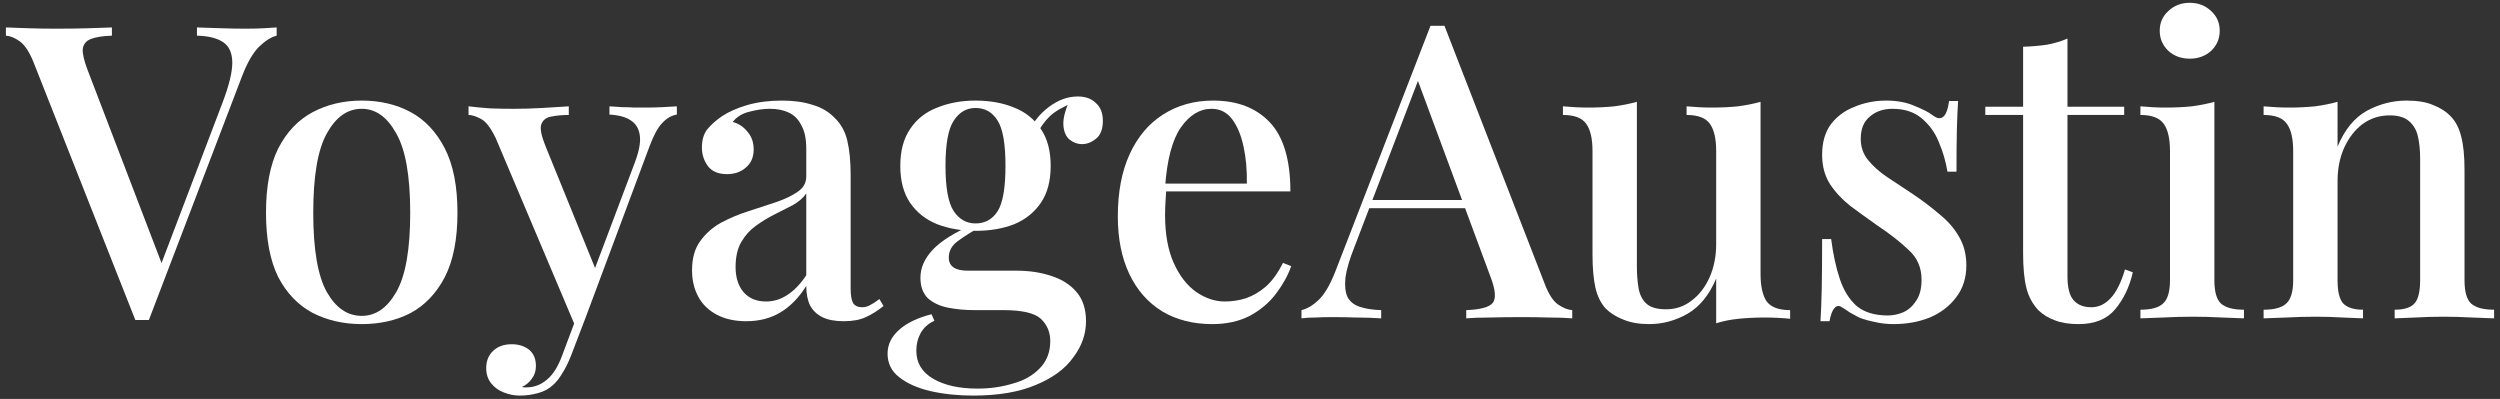 <svg width="376" height="60" viewBox="0 0 376 60" fill="none" xmlns="http://www.w3.org/2000/svg">
<rect x="0" y="0" width="376" height="60" fill="#333333" stroke="none"/>
<path d="M41.61 4.128V5.364C40.786 5.57 39.901 6.126 38.953 7.033C38.047 7.939 37.202 9.402 36.419 11.42L22.392 48.126C22.227 48.126 22.063 48.126 21.898 48.126C21.733 48.126 21.548 48.126 21.342 48.126C21.177 48.126 21.012 48.126 20.847 48.126C20.683 48.126 20.518 48.126 20.353 48.126L5.028 9.319C4.41 7.795 3.73 6.765 2.989 6.229C2.247 5.694 1.547 5.406 0.888 5.364V4.128C1.835 4.17 2.989 4.211 4.348 4.252C5.749 4.293 7.108 4.314 8.427 4.314C10.116 4.314 11.702 4.293 13.185 4.252C14.709 4.211 15.924 4.17 16.831 4.128V5.364C15.471 5.406 14.421 5.57 13.679 5.859C12.938 6.147 12.526 6.662 12.443 7.404C12.402 8.104 12.649 9.154 13.185 10.555L24.617 40.402L23.504 41.638L33.515 15.313C34.463 12.8 34.936 10.843 34.936 9.443C34.936 8.001 34.483 6.971 33.577 6.353C32.671 5.735 31.352 5.406 29.622 5.364V4.128C30.899 4.17 32.156 4.211 33.392 4.252C34.627 4.293 35.801 4.314 36.914 4.314C37.944 4.314 38.83 4.293 39.571 4.252C40.312 4.211 40.992 4.17 41.61 4.128Z" fill="white"/>
<path d="M54.405 15.128C57.165 15.128 59.616 15.705 61.759 16.858C63.901 18.012 65.61 19.824 66.888 22.296C68.165 24.768 68.803 28.002 68.803 31.998C68.803 35.994 68.165 39.228 66.888 41.699C65.61 44.13 63.901 45.922 61.759 47.075C59.616 48.188 57.165 48.744 54.405 48.744C51.686 48.744 49.235 48.188 47.051 47.075C44.868 45.922 43.138 44.13 41.861 41.699C40.625 39.228 40.007 35.994 40.007 31.998C40.007 28.002 40.625 24.768 41.861 22.296C43.138 19.824 44.868 18.012 47.051 16.858C49.235 15.705 51.686 15.128 54.405 15.128ZM54.405 16.364C52.263 16.364 50.512 17.6 49.153 20.071C47.793 22.502 47.113 26.477 47.113 31.998C47.113 37.518 47.793 41.493 49.153 43.924C50.512 46.313 52.263 47.508 54.405 47.508C56.506 47.508 58.236 46.313 59.596 43.924C60.996 41.493 61.697 37.518 61.697 31.998C61.697 26.477 60.996 22.502 59.596 20.071C58.236 17.6 56.506 16.364 54.405 16.364Z" fill="white"/>
<path d="M101.798 15.993V17.229C101.015 17.352 100.294 17.764 99.635 18.465C98.976 19.124 98.338 20.277 97.719 21.925L88.08 47.755L86.597 49.238L74.547 20.751C73.764 19.145 73.002 18.176 72.26 17.847C71.56 17.476 70.963 17.291 70.468 17.291V15.993C71.498 16.117 72.59 16.22 73.743 16.302C74.897 16.343 76.091 16.364 77.327 16.364C78.728 16.364 80.129 16.323 81.529 16.24C82.971 16.158 84.31 16.075 85.546 15.993V17.291C84.557 17.291 83.672 17.373 82.889 17.538C82.147 17.661 81.653 18.053 81.406 18.712C81.2 19.33 81.406 20.401 82.024 21.925L89.686 40.773L89.254 40.958L95.495 24.397C96.113 22.749 96.36 21.431 96.237 20.442C96.113 19.412 95.68 18.65 94.939 18.156C94.197 17.62 93.106 17.311 91.664 17.229V15.993C92.364 16.034 93.002 16.075 93.579 16.117C94.197 16.117 94.795 16.137 95.371 16.178C95.948 16.178 96.525 16.178 97.102 16.178C98.008 16.178 98.852 16.158 99.635 16.117C100.459 16.075 101.18 16.034 101.798 15.993ZM88.08 47.755L85.855 53.564C85.443 54.594 85.01 55.459 84.557 56.159C84.145 56.86 83.692 57.436 83.198 57.89C82.58 58.466 81.818 58.878 80.911 59.126C80.005 59.373 79.099 59.496 78.192 59.496C77.327 59.496 76.503 59.331 75.721 59.002C74.979 58.714 74.361 58.26 73.867 57.642C73.373 57.024 73.125 56.262 73.125 55.356C73.125 54.285 73.475 53.42 74.176 52.761C74.876 52.102 75.803 51.772 76.957 51.772C77.987 51.772 78.852 52.04 79.552 52.575C80.252 53.152 80.603 53.976 80.603 55.047C80.603 55.789 80.397 56.427 79.984 56.963C79.614 57.498 79.119 57.91 78.501 58.199C78.625 58.24 78.749 58.26 78.872 58.26C78.996 58.26 79.099 58.26 79.181 58.26C80.335 58.26 81.365 57.869 82.271 57.086C83.177 56.345 83.939 55.129 84.557 53.44L86.782 47.508L88.08 47.755Z" fill="white"/>
<path d="M112.24 48.311C110.51 48.311 109.026 47.982 107.791 47.323C106.555 46.664 105.628 45.757 105.01 44.604C104.392 43.45 104.083 42.132 104.083 40.649C104.083 38.836 104.495 37.374 105.319 36.261C106.143 35.108 107.193 34.181 108.47 33.481C109.789 32.78 111.169 32.204 112.611 31.75C114.094 31.256 115.474 30.803 116.751 30.391C118.069 29.938 119.14 29.423 119.964 28.846C120.829 28.27 121.262 27.507 121.262 26.56V22.358C121.262 20.875 121.015 19.701 120.52 18.835C120.067 17.929 119.429 17.291 118.605 16.92C117.822 16.549 116.874 16.364 115.762 16.364C114.815 16.364 113.805 16.508 112.734 16.796C111.663 17.044 110.818 17.558 110.201 18.341C111.107 18.588 111.848 19.083 112.425 19.824C113.043 20.525 113.352 21.41 113.352 22.481C113.352 23.635 112.961 24.541 112.178 25.2C111.436 25.86 110.489 26.189 109.335 26.189C108.058 26.189 107.111 25.798 106.493 25.015C105.875 24.191 105.566 23.244 105.566 22.172C105.566 21.06 105.834 20.154 106.369 19.453C106.946 18.753 107.688 18.094 108.594 17.476C109.583 16.817 110.839 16.261 112.363 15.808C113.929 15.354 115.659 15.128 117.554 15.128C119.326 15.128 120.85 15.334 122.127 15.746C123.445 16.117 124.537 16.735 125.402 17.6C126.432 18.547 127.112 19.742 127.441 21.184C127.771 22.584 127.936 24.294 127.936 26.313V43.368C127.936 44.398 128.059 45.139 128.306 45.593C128.595 46.004 129.048 46.21 129.666 46.21C130.078 46.21 130.469 46.107 130.84 45.901C131.252 45.696 131.726 45.386 132.261 44.974L132.879 46.025C132.014 46.725 131.128 47.282 130.222 47.694C129.357 48.105 128.245 48.311 126.885 48.311C125.567 48.311 124.496 48.105 123.672 47.694C122.848 47.282 122.23 46.684 121.818 45.901C121.447 45.119 121.262 44.151 121.262 42.997C120.191 44.727 118.914 46.046 117.43 46.952C115.947 47.858 114.217 48.311 112.24 48.311ZM115.206 45.345C116.359 45.345 117.43 45.016 118.419 44.357C119.449 43.697 120.397 42.709 121.262 41.391V29.093C120.809 29.753 120.149 30.329 119.284 30.824C118.419 31.277 117.492 31.75 116.504 32.245C115.515 32.739 114.567 33.316 113.661 33.975C112.796 34.593 112.075 35.396 111.498 36.385C110.921 37.374 110.633 38.63 110.633 40.155C110.633 41.761 111.045 43.038 111.869 43.986C112.693 44.892 113.805 45.345 115.206 45.345Z" fill="white"/>
<path d="M146.343 59.496C144.036 59.496 141.894 59.27 139.916 58.816C137.98 58.363 136.415 57.663 135.22 56.715C134.067 55.809 133.49 54.635 133.49 53.193C133.49 51.834 134.067 50.639 135.22 49.609C136.374 48.579 138.001 47.797 140.102 47.261L140.534 48.25C139.669 48.62 138.989 49.218 138.495 50.042C138.042 50.866 137.815 51.772 137.815 52.761C137.815 54.573 138.66 55.974 140.349 56.963C142.038 57.951 144.263 58.446 147.023 58.446C148.877 58.446 150.627 58.199 152.275 57.704C153.964 57.251 155.324 56.489 156.354 55.418C157.425 54.347 157.96 52.967 157.96 51.278C157.96 49.959 157.487 48.847 156.539 47.941C155.592 47.075 153.717 46.643 150.916 46.643H146.59C145.148 46.643 143.809 46.519 142.574 46.272C141.338 46.025 140.328 45.551 139.546 44.851C138.804 44.109 138.433 43.08 138.433 41.761C138.433 40.278 139.051 38.877 140.287 37.559C141.523 36.241 143.603 34.943 146.528 33.666L147.27 34.222C146.075 34.882 145.004 35.561 144.057 36.261C143.15 36.921 142.697 37.745 142.697 38.733C142.697 40.052 143.645 40.711 145.54 40.711H152.893C154.829 40.711 156.58 40.978 158.146 41.514C159.711 42.008 160.968 42.812 161.915 43.924C162.863 45.036 163.336 46.499 163.336 48.311C163.336 50.248 162.698 52.06 161.421 53.749C160.185 55.48 158.311 56.86 155.798 57.89C153.285 58.961 150.133 59.496 146.343 59.496ZM146.714 34.717C144.613 34.717 142.697 34.387 140.967 33.728C139.237 33.028 137.877 31.956 136.888 30.515C135.9 29.073 135.405 27.219 135.405 24.953C135.405 22.687 135.9 20.834 136.888 19.392C137.877 17.909 139.237 16.837 140.967 16.178C142.697 15.478 144.613 15.128 146.714 15.128C148.897 15.128 150.833 15.478 152.522 16.178C154.212 16.837 155.55 17.909 156.539 19.392C157.528 20.834 158.022 22.687 158.022 24.953C158.022 27.219 157.528 29.073 156.539 30.515C155.55 31.956 154.212 33.028 152.522 33.728C150.833 34.387 148.897 34.717 146.714 34.717ZM146.714 33.604C148.156 33.604 149.268 32.986 150.051 31.75C150.833 30.515 151.225 28.249 151.225 24.953C151.225 21.657 150.833 19.392 150.051 18.156C149.268 16.879 148.156 16.24 146.714 16.24C145.354 16.24 144.263 16.879 143.439 18.156C142.615 19.392 142.203 21.657 142.203 24.953C142.203 28.249 142.615 30.515 143.439 31.75C144.263 32.986 145.354 33.604 146.714 33.604ZM155.859 20.319L154.747 19.886C155.324 18.444 156.313 17.188 157.713 16.117C159.114 15.046 160.576 14.51 162.101 14.51C163.254 14.51 164.16 14.839 164.82 15.499C165.52 16.117 165.87 17.002 165.87 18.156C165.87 19.433 165.52 20.339 164.82 20.875C164.16 21.41 163.46 21.678 162.719 21.678C162.059 21.678 161.441 21.451 160.865 20.998C160.329 20.545 160.02 19.845 159.938 18.897C159.855 17.909 160.164 16.652 160.865 15.128L161.544 15.375C159.897 16.034 158.681 16.735 157.899 17.476C157.157 18.176 156.477 19.124 155.859 20.319Z" fill="white"/>
<path d="M182.457 15.128C186.082 15.128 188.924 16.22 190.984 18.403C193.044 20.586 194.074 24.047 194.074 28.784H172.755L172.631 27.61H187.524C187.565 25.592 187.4 23.738 187.029 22.049C186.659 20.319 186.082 18.939 185.299 17.909C184.516 16.879 183.486 16.364 182.209 16.364C180.438 16.364 178.893 17.311 177.575 19.206C176.298 21.06 175.515 24.047 175.227 28.166L175.412 28.475C175.371 29.052 175.33 29.691 175.288 30.391C175.247 31.05 175.227 31.709 175.227 32.368C175.227 35.211 175.659 37.6 176.524 39.537C177.389 41.473 178.522 42.935 179.923 43.924C181.324 44.871 182.745 45.345 184.187 45.345C185.299 45.345 186.37 45.181 187.4 44.851C188.471 44.48 189.48 43.883 190.428 43.059C191.376 42.194 192.22 41.02 192.962 39.537L194.197 40.031C193.703 41.432 192.941 42.812 191.911 44.171C190.881 45.531 189.563 46.643 187.956 47.508C186.35 48.332 184.475 48.744 182.333 48.744C179.449 48.744 176.936 48.105 174.794 46.828C172.652 45.51 171.004 43.636 169.85 41.205C168.697 38.775 168.12 35.891 168.12 32.554C168.12 28.887 168.718 25.756 169.912 23.161C171.107 20.566 172.775 18.588 174.918 17.229C177.101 15.828 179.614 15.128 182.457 15.128Z" fill="white"/>
<path d="M217.247 3.881L232.325 42.688C232.901 44.212 233.561 45.242 234.302 45.778C235.085 46.313 235.806 46.602 236.465 46.643V47.879C235.476 47.797 234.302 47.755 232.943 47.755C231.624 47.714 230.285 47.694 228.926 47.694C227.196 47.694 225.589 47.714 224.106 47.755C222.623 47.755 221.428 47.797 220.522 47.879V46.643C222.623 46.561 223.941 46.21 224.477 45.593C225.053 44.933 224.93 43.553 224.106 41.452L212.983 11.42L213.972 10.308L203.714 37.127C202.972 38.98 202.519 40.525 202.354 41.761C202.231 42.997 202.334 43.965 202.663 44.666C203.034 45.366 203.652 45.86 204.517 46.149C205.382 46.437 206.453 46.602 207.73 46.643V47.879C206.495 47.797 205.238 47.755 203.961 47.755C202.725 47.714 201.551 47.694 200.439 47.694C199.45 47.694 198.564 47.714 197.782 47.755C197.04 47.755 196.36 47.797 195.742 47.879V46.643C196.607 46.437 197.473 45.922 198.338 45.098C199.203 44.274 200.027 42.873 200.809 40.896L215.146 3.881C215.475 3.881 215.826 3.881 216.196 3.881C216.567 3.881 216.917 3.881 217.247 3.881ZM223.735 30.082V31.318H205.32L205.938 30.082H223.735Z" fill="white"/>
<path d="M264.787 15.313V41.205C264.787 43.059 265.096 44.439 265.714 45.345C266.373 46.21 267.547 46.643 269.236 46.643V47.941C267.959 47.817 266.682 47.755 265.405 47.755C264.045 47.755 262.748 47.817 261.512 47.941C260.276 48.064 259.143 48.291 258.113 48.62V41.885C257.083 44.357 255.641 46.128 253.788 47.199C251.975 48.229 250.059 48.744 248.041 48.744C246.516 48.744 245.219 48.517 244.148 48.064C243.077 47.652 242.191 47.096 241.49 46.396C240.749 45.572 240.234 44.521 239.946 43.244C239.657 41.926 239.513 40.278 239.513 38.301V22.729C239.513 20.875 239.204 19.515 238.586 18.65C237.968 17.744 236.794 17.291 235.064 17.291V15.993C236.382 16.117 237.659 16.178 238.895 16.178C240.255 16.178 241.552 16.117 242.788 15.993C244.024 15.828 245.157 15.602 246.187 15.313V40.031C246.187 41.226 246.269 42.317 246.434 43.306C246.599 44.295 246.99 45.078 247.608 45.654C248.226 46.231 249.215 46.519 250.574 46.519C252.016 46.519 253.293 46.087 254.405 45.222C255.559 44.357 256.465 43.182 257.124 41.699C257.784 40.216 258.113 38.548 258.113 36.694V22.729C258.113 20.875 257.804 19.515 257.186 18.65C256.568 17.744 255.394 17.291 253.664 17.291V15.993C254.982 16.117 256.259 16.178 257.495 16.178C258.855 16.178 260.152 16.117 261.388 15.993C262.624 15.828 263.757 15.602 264.787 15.313Z" fill="white"/>
<path d="M283.688 15.128C285.336 15.128 286.757 15.396 287.952 15.931C289.188 16.425 290.073 16.879 290.609 17.291C291.968 18.362 292.813 17.661 293.142 15.19H294.502C294.419 16.343 294.358 17.744 294.316 19.392C294.275 20.998 294.255 23.14 294.255 25.818H292.895C292.648 24.294 292.215 22.811 291.598 21.369C291.021 19.927 290.156 18.733 289.002 17.785C287.89 16.837 286.427 16.364 284.615 16.364C283.255 16.364 282.122 16.755 281.216 17.538C280.31 18.279 279.857 19.392 279.857 20.875C279.857 22.111 280.227 23.182 280.969 24.088C281.71 24.994 282.658 25.839 283.811 26.622C285.006 27.404 286.283 28.249 287.643 29.155C289.167 30.185 290.526 31.215 291.721 32.245C292.957 33.234 293.925 34.346 294.625 35.582C295.367 36.818 295.738 38.26 295.738 39.907C295.738 41.802 295.223 43.409 294.193 44.727C293.204 46.046 291.886 47.055 290.238 47.755C288.59 48.414 286.778 48.744 284.8 48.744C283.811 48.744 282.884 48.641 282.019 48.435C281.154 48.27 280.351 48.044 279.609 47.755C279.156 47.508 278.703 47.261 278.25 47.014C277.838 46.725 277.426 46.458 277.014 46.21C276.602 45.922 276.231 45.963 275.902 46.334C275.572 46.705 275.325 47.364 275.16 48.311H273.801C273.883 46.993 273.945 45.386 273.986 43.492C274.027 41.596 274.048 39.084 274.048 35.953H275.407C275.696 38.218 276.128 40.216 276.705 41.947C277.282 43.677 278.126 45.036 279.239 46.025C280.392 46.973 281.958 47.446 283.935 47.446C284.718 47.446 285.5 47.282 286.283 46.952C287.066 46.581 287.704 46.004 288.199 45.222C288.734 44.439 289.002 43.389 289.002 42.07C289.002 40.258 288.364 38.775 287.087 37.621C285.851 36.426 284.244 35.17 282.267 33.852C280.866 32.863 279.527 31.895 278.25 30.947C277.014 29.959 276.005 28.867 275.222 27.672C274.439 26.436 274.048 24.974 274.048 23.285C274.048 21.431 274.48 19.907 275.346 18.712C276.252 17.517 277.447 16.631 278.93 16.055C280.413 15.437 281.999 15.128 283.688 15.128Z" fill="white"/>
<path d="M310.948 5.797V16.055H319.476V17.291H310.948V41.576C310.948 43.265 311.257 44.46 311.875 45.16C312.493 45.86 313.379 46.21 314.532 46.21C315.604 46.21 316.551 45.778 317.375 44.913C318.24 44.048 318.982 42.585 319.6 40.525L320.774 40.958C320.279 43.141 319.394 44.995 318.116 46.519C316.881 48.002 315.047 48.744 312.617 48.744C311.216 48.744 310.042 48.559 309.094 48.188C308.147 47.858 307.323 47.364 306.623 46.705C305.716 45.757 305.098 44.624 304.769 43.306C304.439 41.988 304.275 40.237 304.275 38.054V17.291H298.589V16.055H304.275V7.033C305.552 6.992 306.746 6.889 307.859 6.724C308.971 6.518 310.001 6.209 310.948 5.797Z" fill="white"/>
<path d="M329.335 0.421C330.612 0.421 331.683 0.833 332.548 1.657C333.413 2.439 333.846 3.428 333.846 4.623C333.846 5.817 333.413 6.827 332.548 7.651C331.683 8.433 330.612 8.825 329.335 8.825C328.058 8.825 326.986 8.433 326.121 7.651C325.256 6.827 324.824 5.817 324.824 4.623C324.824 3.428 325.256 2.439 326.121 1.657C326.986 0.833 328.058 0.421 329.335 0.421ZM333.042 15.313V42.132C333.042 43.862 333.372 45.036 334.031 45.654C334.731 46.272 335.885 46.581 337.491 46.581V47.879C336.791 47.838 335.699 47.797 334.216 47.755C332.774 47.673 331.291 47.632 329.767 47.632C328.325 47.632 326.842 47.673 325.318 47.755C323.794 47.797 322.661 47.838 321.919 47.879V46.581C323.526 46.581 324.659 46.272 325.318 45.654C326.018 45.036 326.368 43.862 326.368 42.132V22.729C326.368 20.875 326.059 19.515 325.442 18.65C324.824 17.744 323.649 17.291 321.919 17.291V15.993C323.238 16.117 324.515 16.178 325.751 16.178C327.151 16.178 328.449 16.117 329.644 15.993C330.879 15.828 332.012 15.602 333.042 15.313Z" fill="white"/>
<path d="M361.95 15.128C363.598 15.128 364.937 15.354 365.967 15.808C367.038 16.22 367.923 16.796 368.624 17.538C369.365 18.321 369.88 19.33 370.169 20.566C370.498 21.802 370.663 23.47 370.663 25.571V42.132C370.663 43.862 370.993 45.036 371.652 45.654C372.352 46.272 373.506 46.581 375.112 46.581V47.879C374.412 47.838 373.32 47.797 371.837 47.755C370.354 47.673 368.892 47.632 367.45 47.632C366.049 47.632 364.648 47.673 363.248 47.755C361.888 47.797 360.858 47.838 360.158 47.879V46.581C361.559 46.581 362.547 46.272 363.124 45.654C363.701 45.036 363.989 43.862 363.989 42.132V23.841C363.989 22.646 363.886 21.575 363.68 20.628C363.474 19.639 363.042 18.856 362.383 18.279C361.723 17.661 360.735 17.352 359.416 17.352C357.892 17.352 356.533 17.785 355.338 18.65C354.184 19.515 353.258 20.71 352.557 22.234C351.898 23.717 351.569 25.386 351.569 27.239V42.132C351.569 43.862 351.857 45.036 352.434 45.654C353.052 46.272 354.04 46.581 355.4 46.581V47.879C354.741 47.838 353.731 47.797 352.372 47.755C351.054 47.673 349.673 47.632 348.232 47.632C346.831 47.632 345.368 47.673 343.844 47.755C342.32 47.797 341.187 47.838 340.445 47.879V46.581C342.052 46.581 343.185 46.272 343.844 45.654C344.545 45.036 344.895 43.862 344.895 42.132V22.729C344.895 20.875 344.586 19.515 343.968 18.65C343.35 17.744 342.176 17.291 340.445 17.291V15.993C341.764 16.117 343.041 16.178 344.277 16.178C345.677 16.178 346.975 16.117 348.17 15.993C349.406 15.828 350.539 15.602 351.569 15.313V22.049C352.64 19.495 354.102 17.703 355.956 16.673C357.851 15.643 359.849 15.128 361.95 15.128Z" fill="white"/>
</svg>
